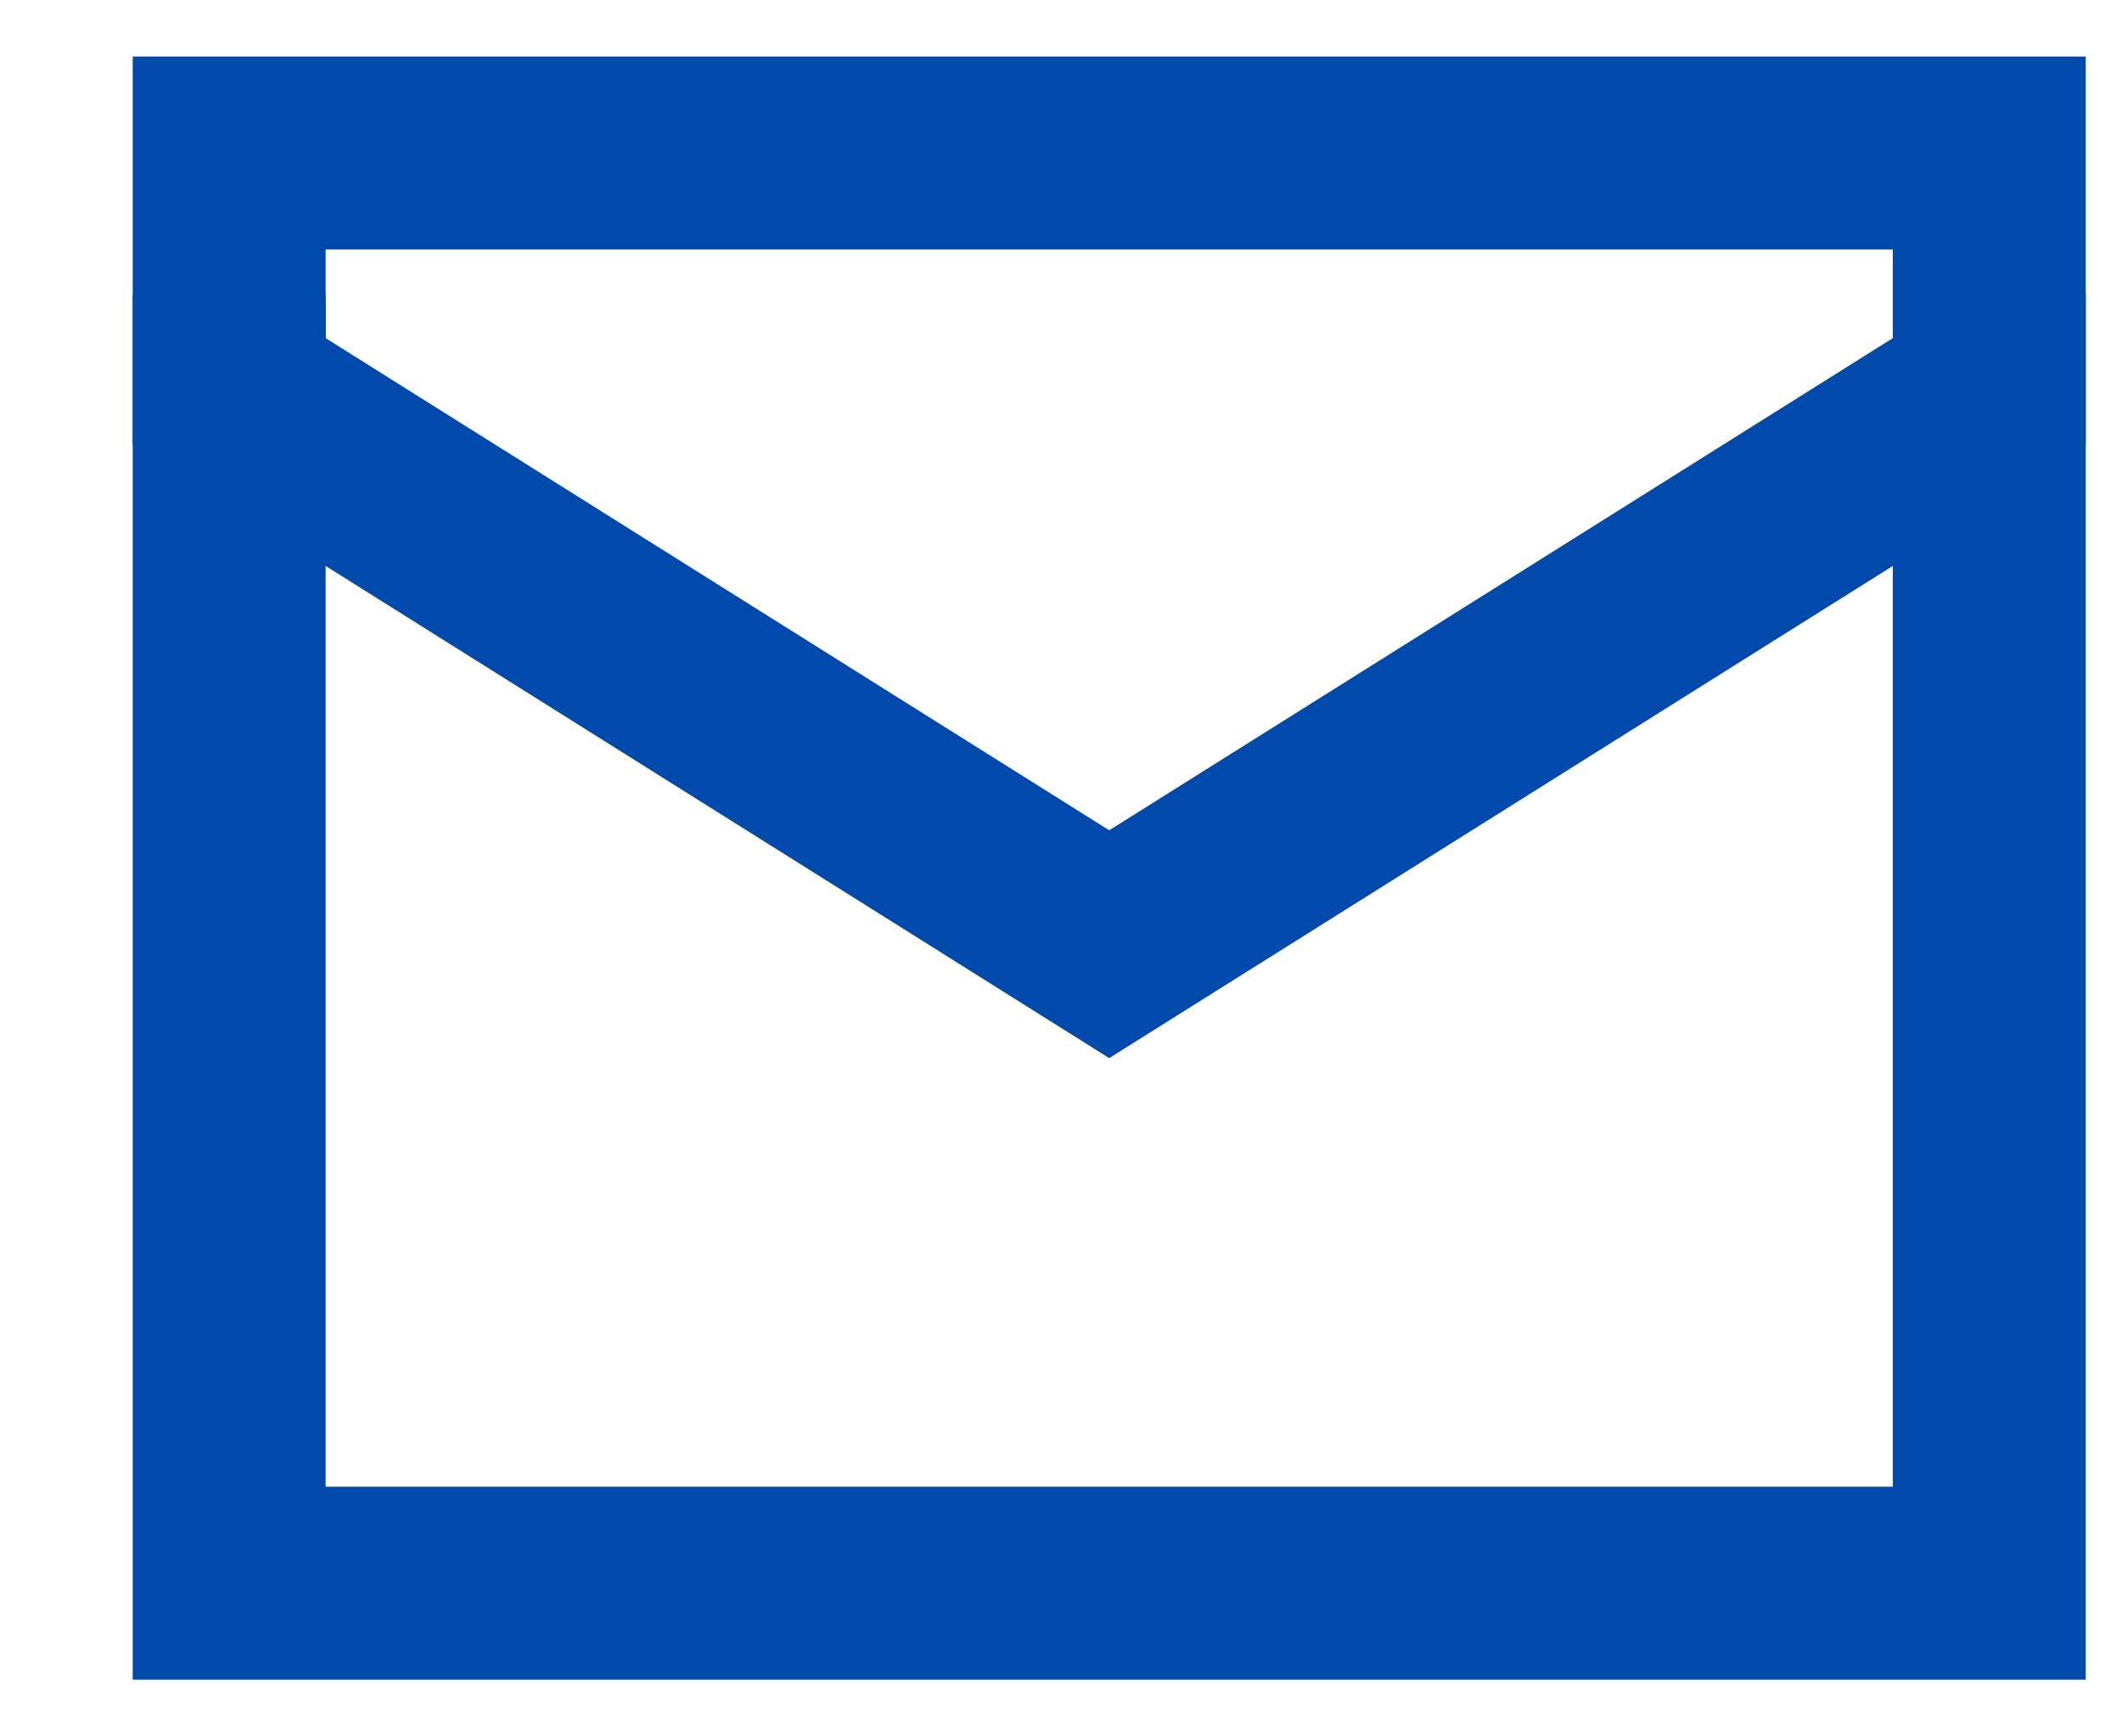 <svg width="11" height="9" viewBox="0 0 11 9" fill="none" xmlns="http://www.w3.org/2000/svg">
<path d="M10.312 2.027V6.97C10.312 7.298 10.312 8.206 10.312 8.206H1.188V7.844C1.188 7.844 1.188 7.298 1.188 6.97V2.027" stroke="#0249AC" stroke-linecap="square"/>
<path d="M10.312 2.029C10.312 1.701 10.312 0.793 10.312 0.793H1.188C1.188 0.793 1.188 1.701 1.188 2.029L5.75 4.894L10.312 2.029Z" stroke="#0249AC" stroke-linecap="square"/>
</svg>
